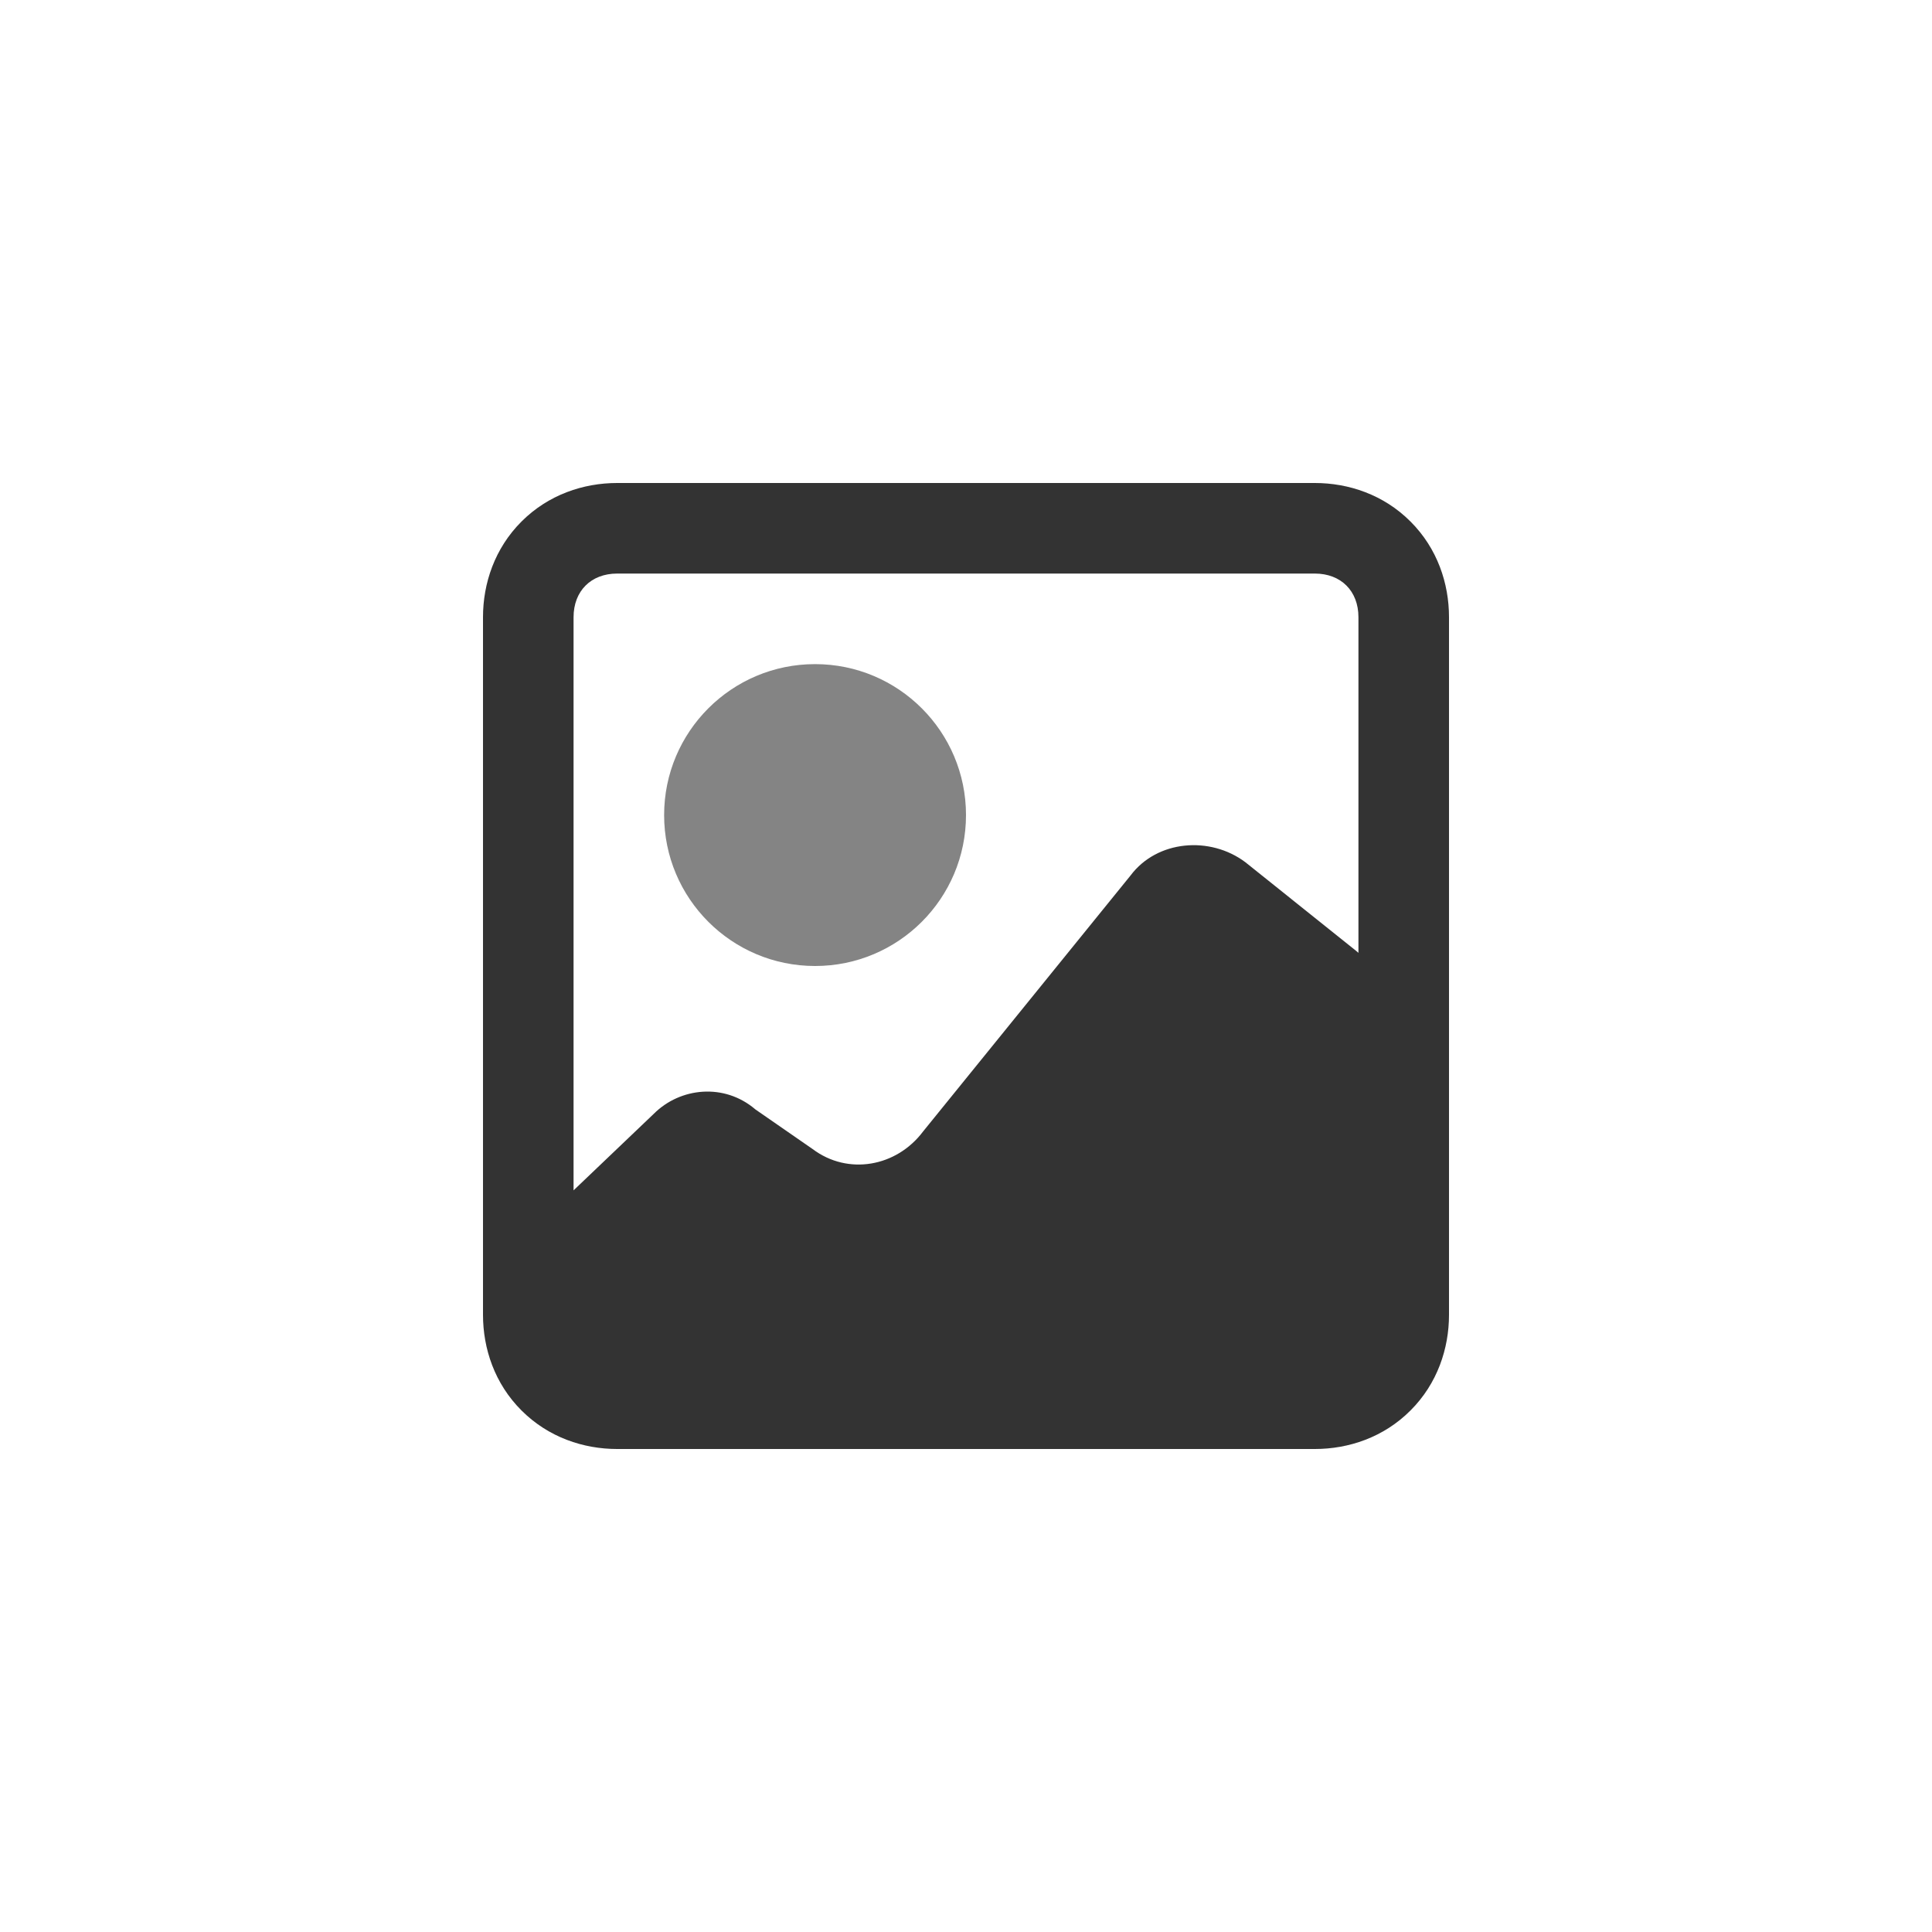 <svg version="1.1" xmlns="http://www.w3.org/2000/svg" xmlns:xlink="http://www.w3.org/1999/xlink" x="0px" y="0px" viewBox="0 0 32 32" style="enable-background:new 0 0 32 32;" xml:space="preserve"><circle cx="16" cy="16" r="14" fill="none" stroke="none"/><g><path d="M13.5,16c1.381,0,2.5-1.119,2.5-2.5S14.881,11,13.5,11S11,12.119,11,13.5S12.119,16,13.5,16z" opacity="0.6" fill="#333333" enable-background="new"/><path d="M21.778,8H10.222C9.665,8,9.084,8.192,8.638,8.638C8.192,9.084,8,9.665,8,10.222v11.556
		c0,0.558,0.192,1.139,0.638,1.584C9.084,23.808,9.665,24,10.222,24h11.556c0.558,0,1.139-0.192,1.584-0.638
		C23.808,22.917,24,22.335,24,21.778V10.222c0-0.558-0.192-1.139-0.638-1.584C22.917,8.192,22.335,8,21.778,8z M10.222,9.5h11.556
		c0.433,0,0.722,0.289,0.722,0.722v5.56c-0.014-0.013-0.029-0.025-0.045-0.038l-1.828-1.463c-0.585-0.439-1.462-0.366-1.901,0.219
		l-3.437,4.241c-0.439,0.585-1.243,0.731-1.828,0.292l-0.95-0.658c-0.512-0.439-1.243-0.366-1.682,0.073L9.5,19.716v-9.493
		C9.5,9.789,9.789,9.5,10.222,9.5z" fill-rule="evenodd" clip-rule="evenodd" fill="#333333"/></g><circle cx="16" cy="16" r="15.5" fill="none" stroke="none"/></svg>